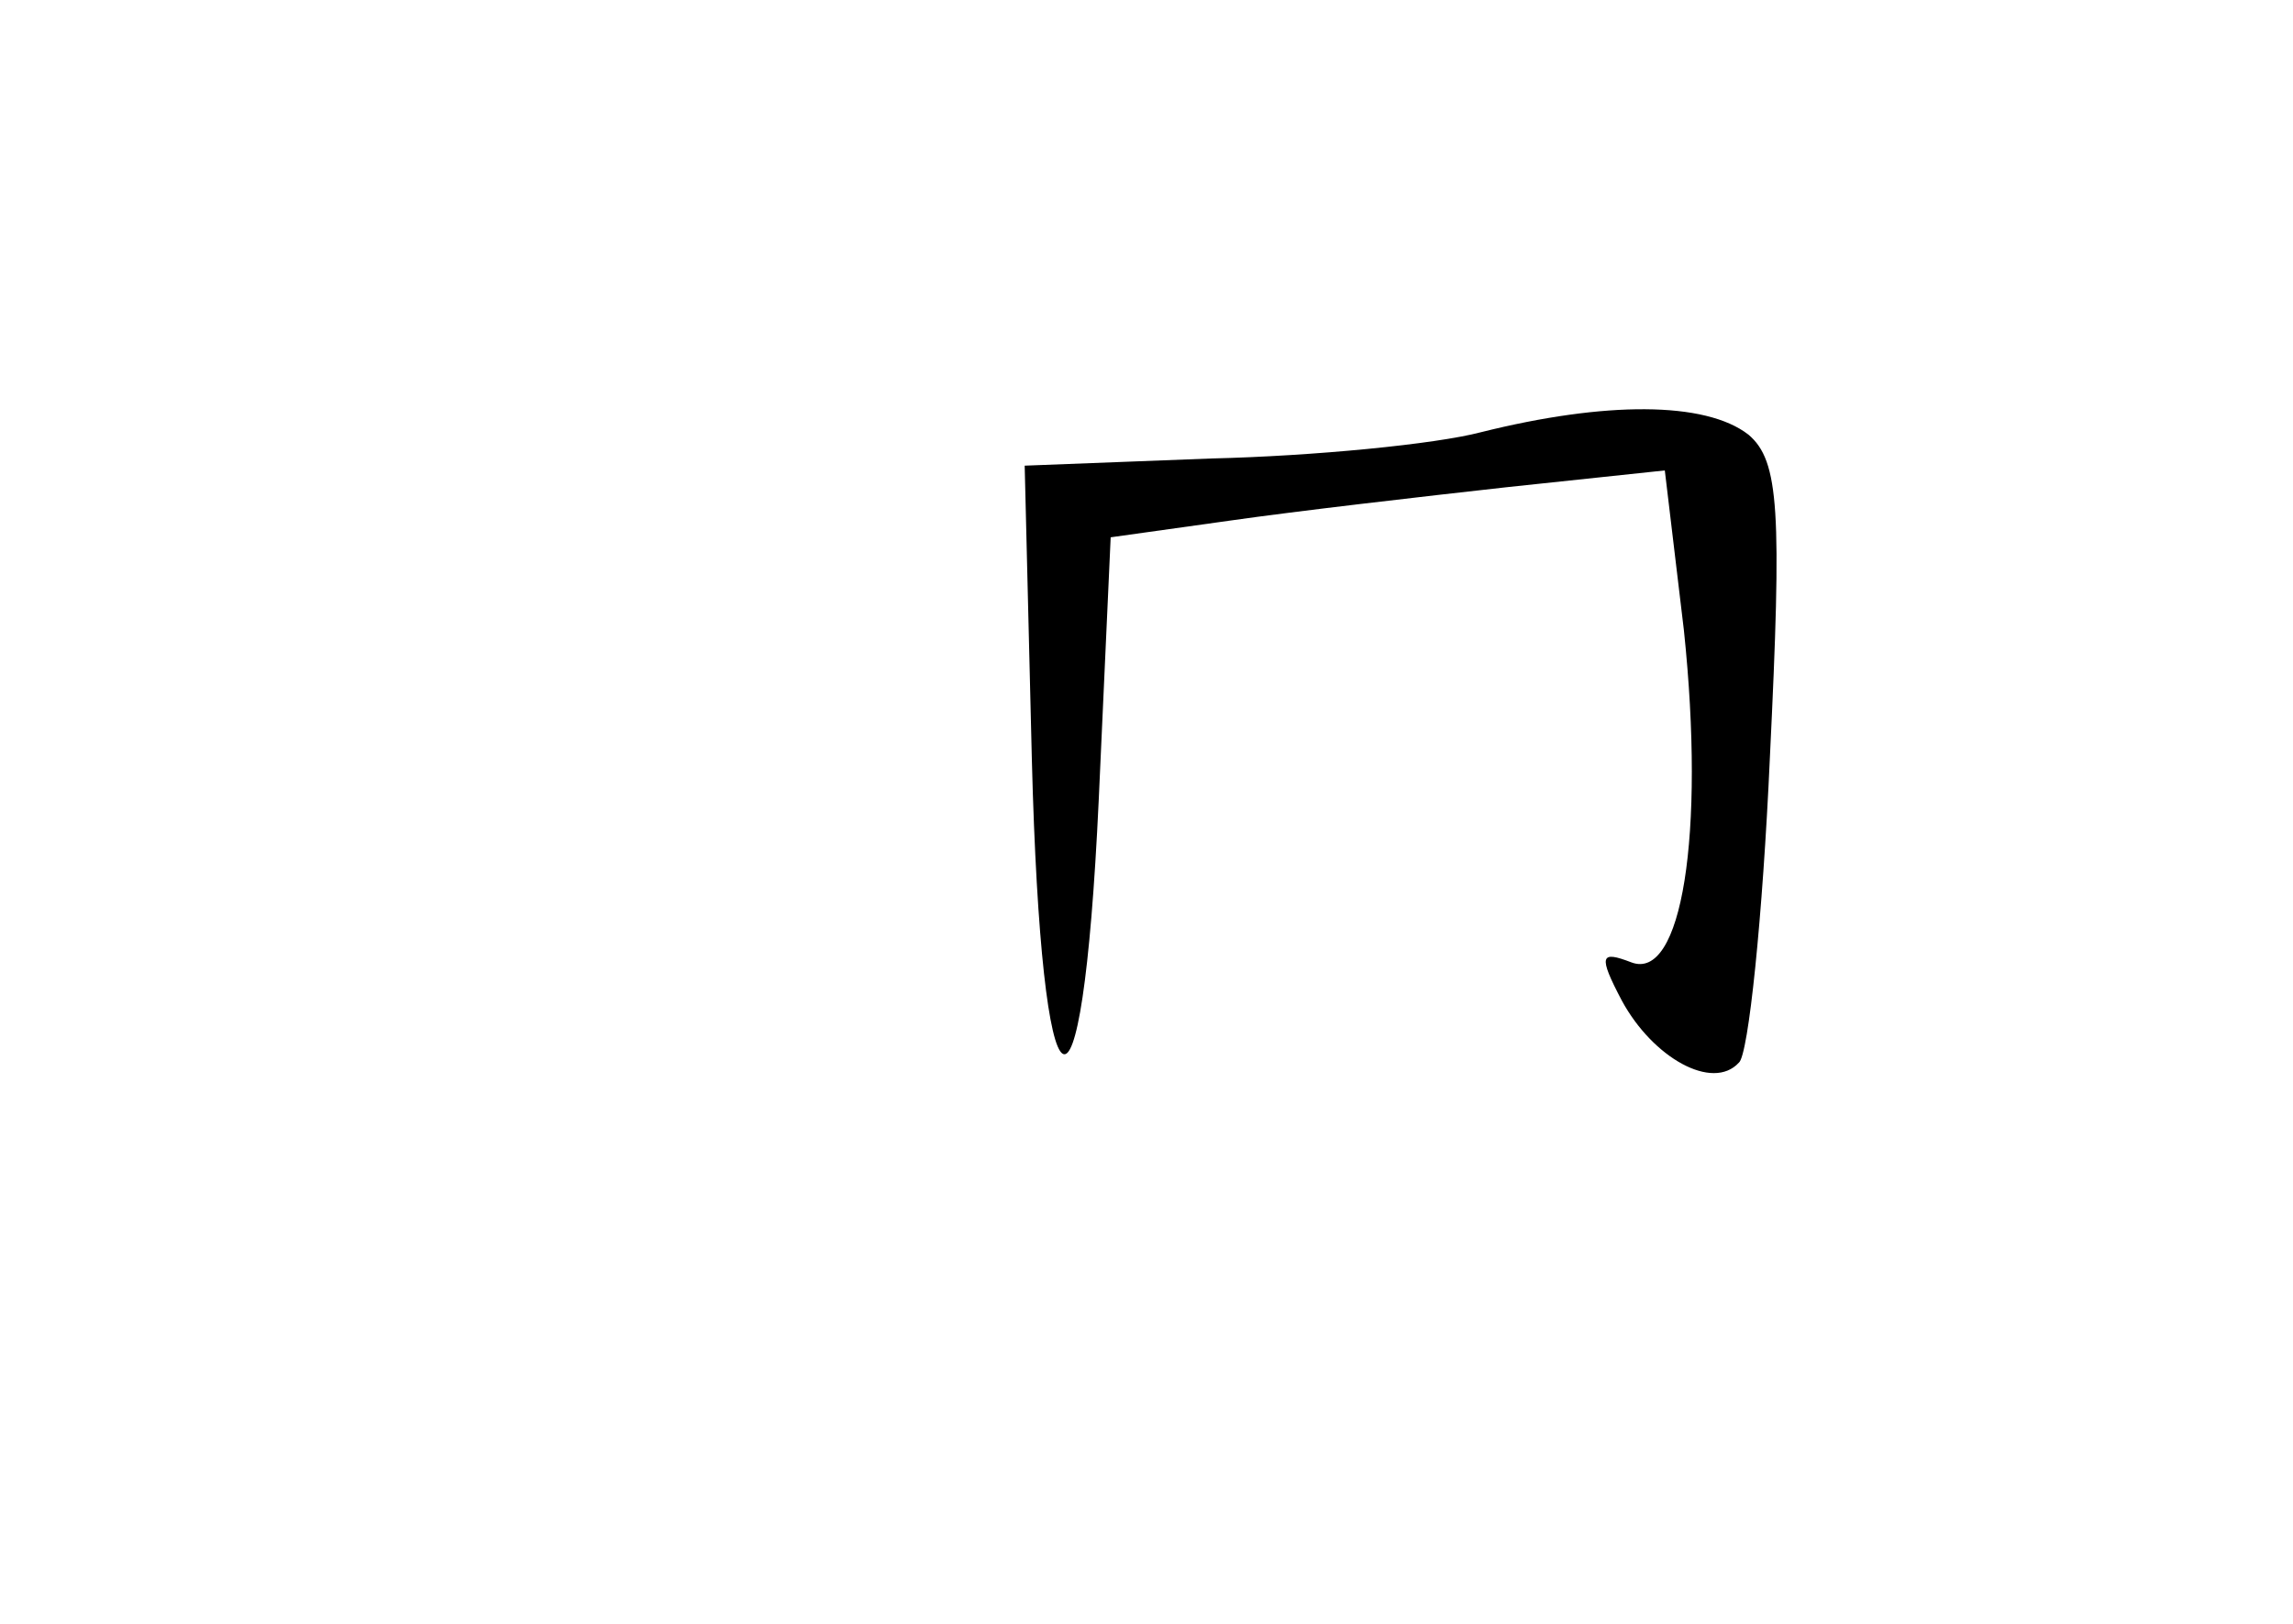 <?xml version="1.0" standalone="no"?>
<!DOCTYPE svg PUBLIC "-//W3C//DTD SVG 20010904//EN"
 "http://www.w3.org/TR/2001/REC-SVG-20010904/DTD/svg10.dtd">
<svg version="1.0" xmlns="http://www.w3.org/2000/svg"
 width="96pt" height="68pt" viewBox="0 0 96 68"
 preserveAspectRatio="xMidYMid meet">
<g transform="translate(0,68) scale(0.1,-0.1)"
fill="#000000" stroke="none">
<path d="M620 499 c-19 -5 -70 -10 -113 -11 l-78 -3 3 -123 c4 -156 21 -167
28 -17 l5 110 50 7 c28 4 80 10 116 14 l66 7 8 -67 c9 -86 -1 -147 -22 -139
-13 5 -14 3 -4 -16 13 -24 38 -38 49 -26 4 3 10 61 13 128 5 103 4 124 -9 135
-18 14 -60 14 -112 1z"/>
</g>
</svg>
